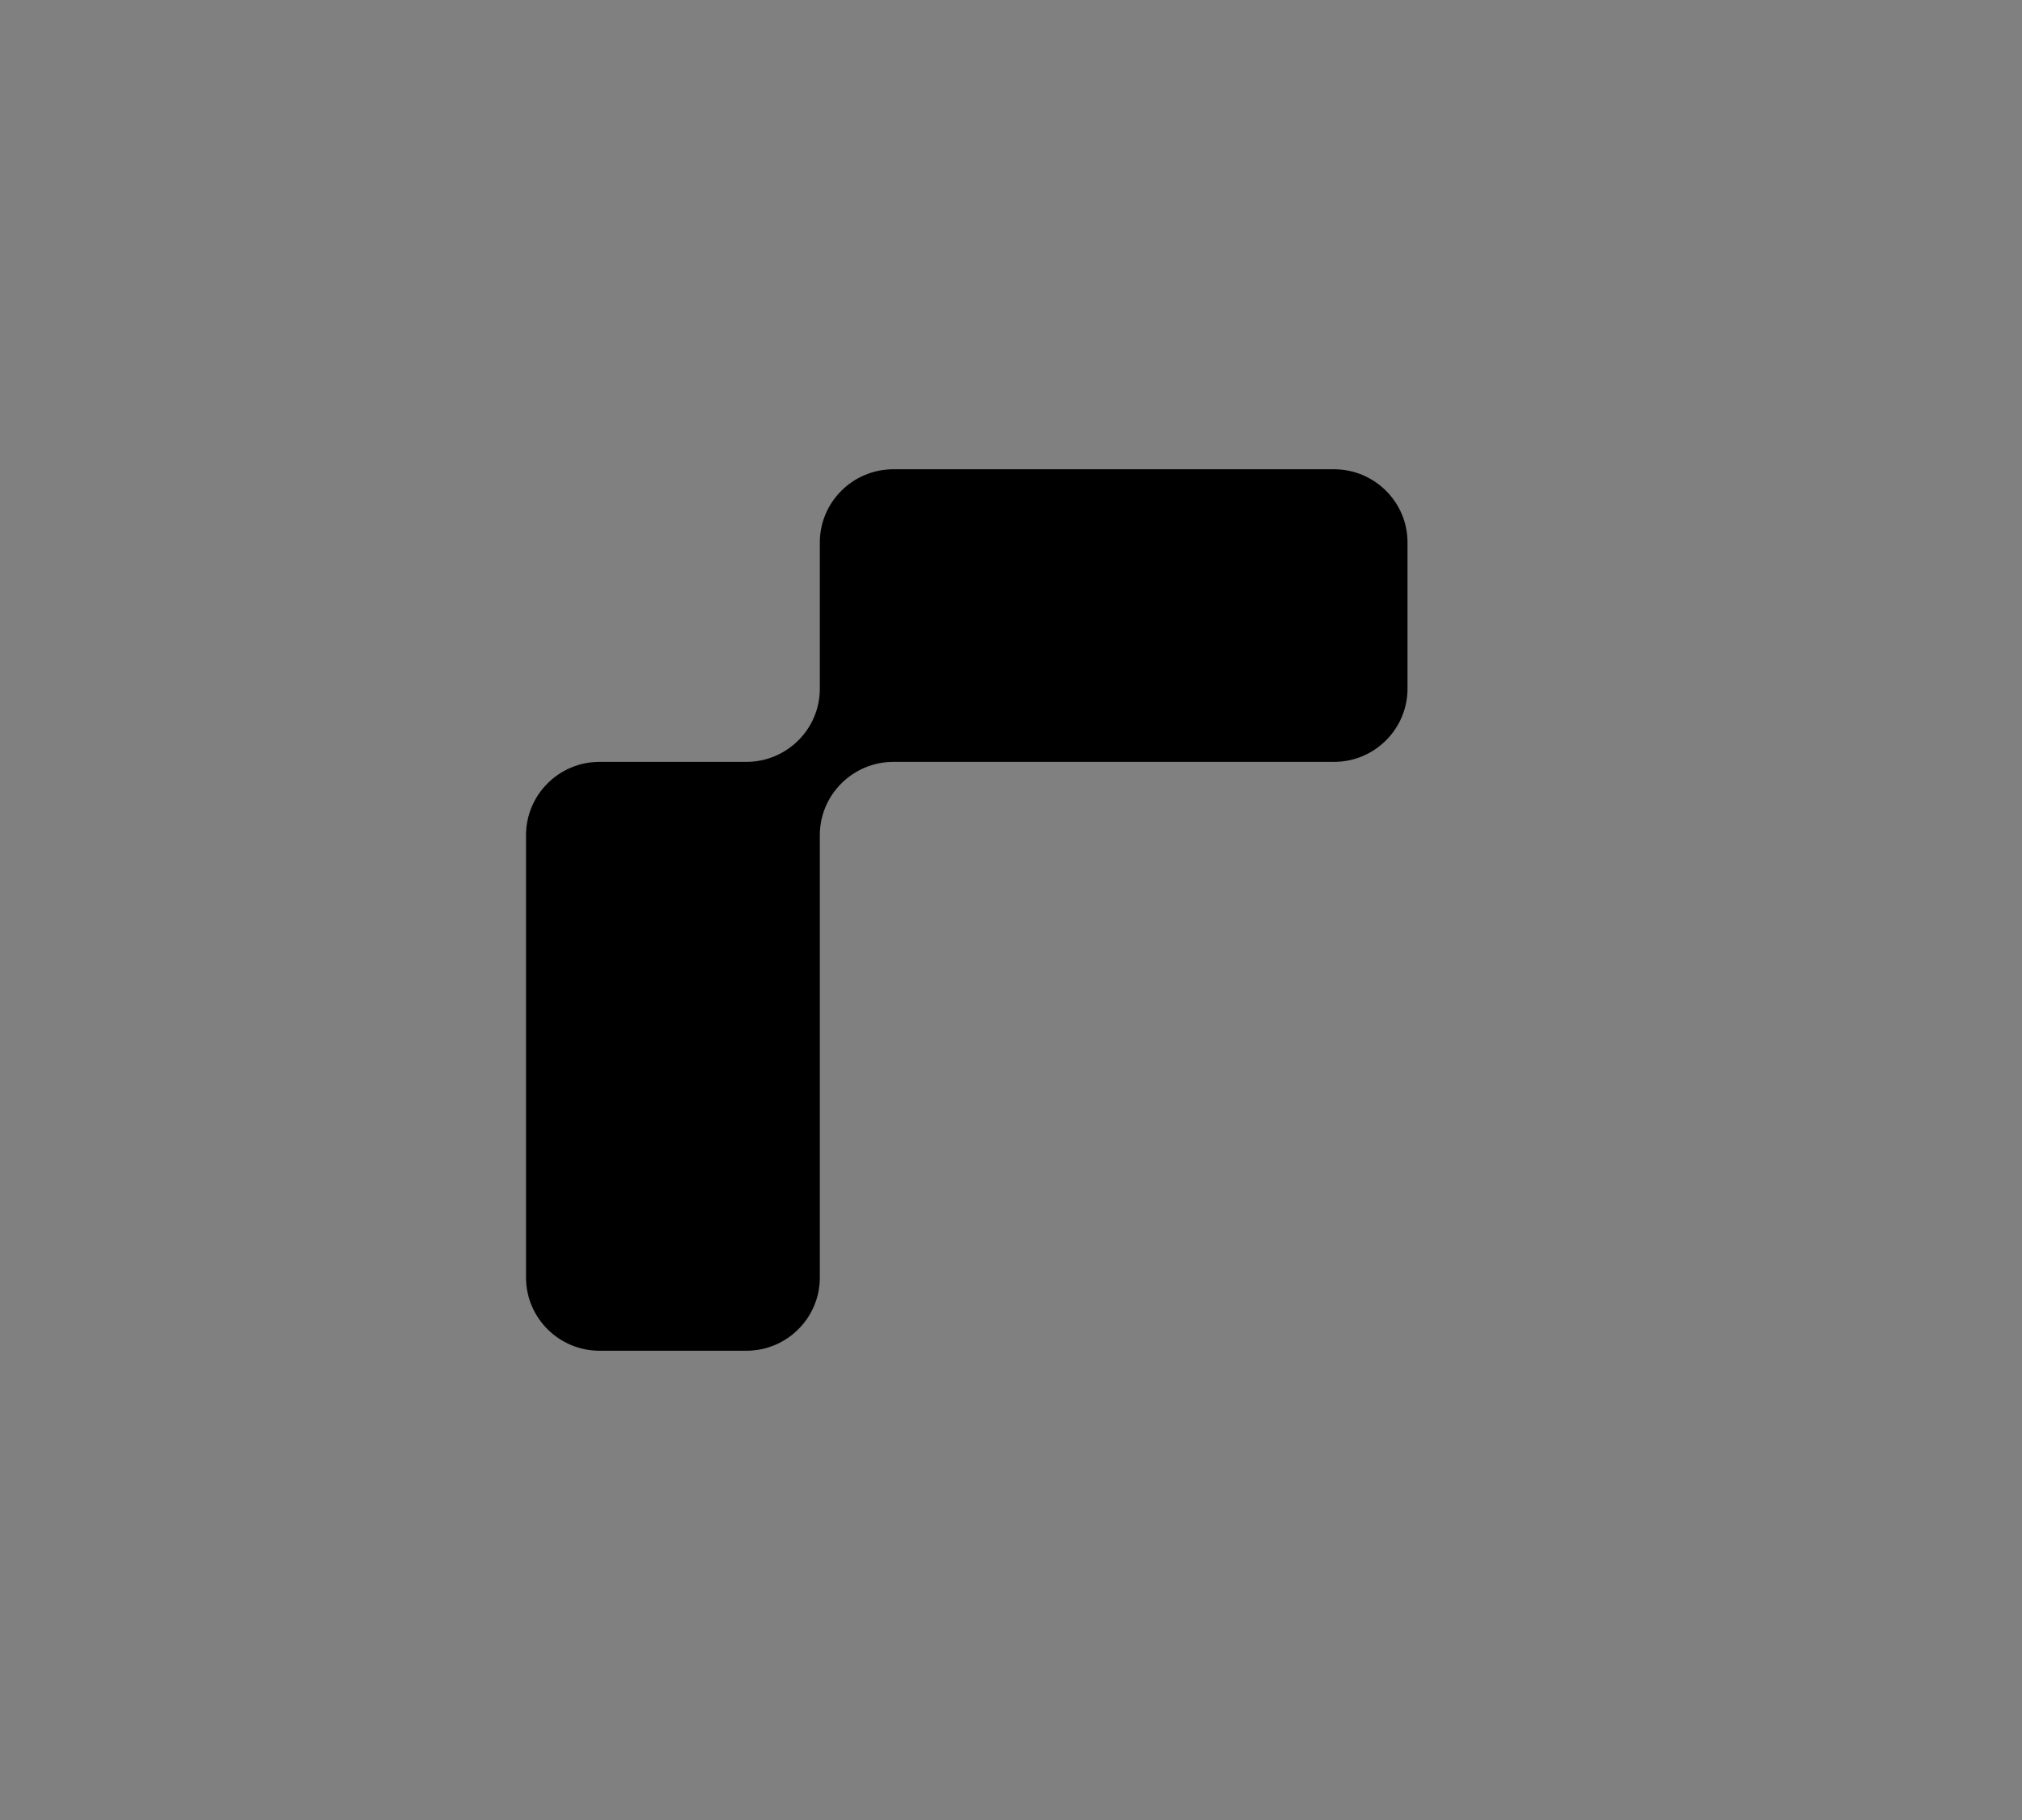 <svg width="20" height="18" viewBox="0 0 20 18" fill="none" xmlns="http://www.w3.org/2000/svg">
<rect x="0" y="0" width="20" height="18" fill="#808080" stroke="none"/>
<rect y="0.141" width="19.125" height="17.719" rx="4" fill="black" fill-opacity="0.04"/>
<rect y="0.141" width="19.125" height="17.719" rx="4" fill="white" fill-opacity="0.04"/>
<path d="M13.922 5.365V6.811C13.922 7.209 13.597 7.535 13.195 7.535H8.837C8.437 7.535 8.109 7.859 8.109 8.26V12.635C8.109 13.033 7.785 13.359 7.382 13.359H5.93C5.531 13.359 5.203 13.036 5.203 12.635V8.26C5.203 7.861 5.528 7.535 5.93 7.535H7.382C7.782 7.535 8.109 7.212 8.109 6.811V5.365C8.109 4.967 8.434 4.641 8.837 4.641H13.195C13.594 4.641 13.922 4.964 13.922 5.365Z" fill="black"/>
</svg>
